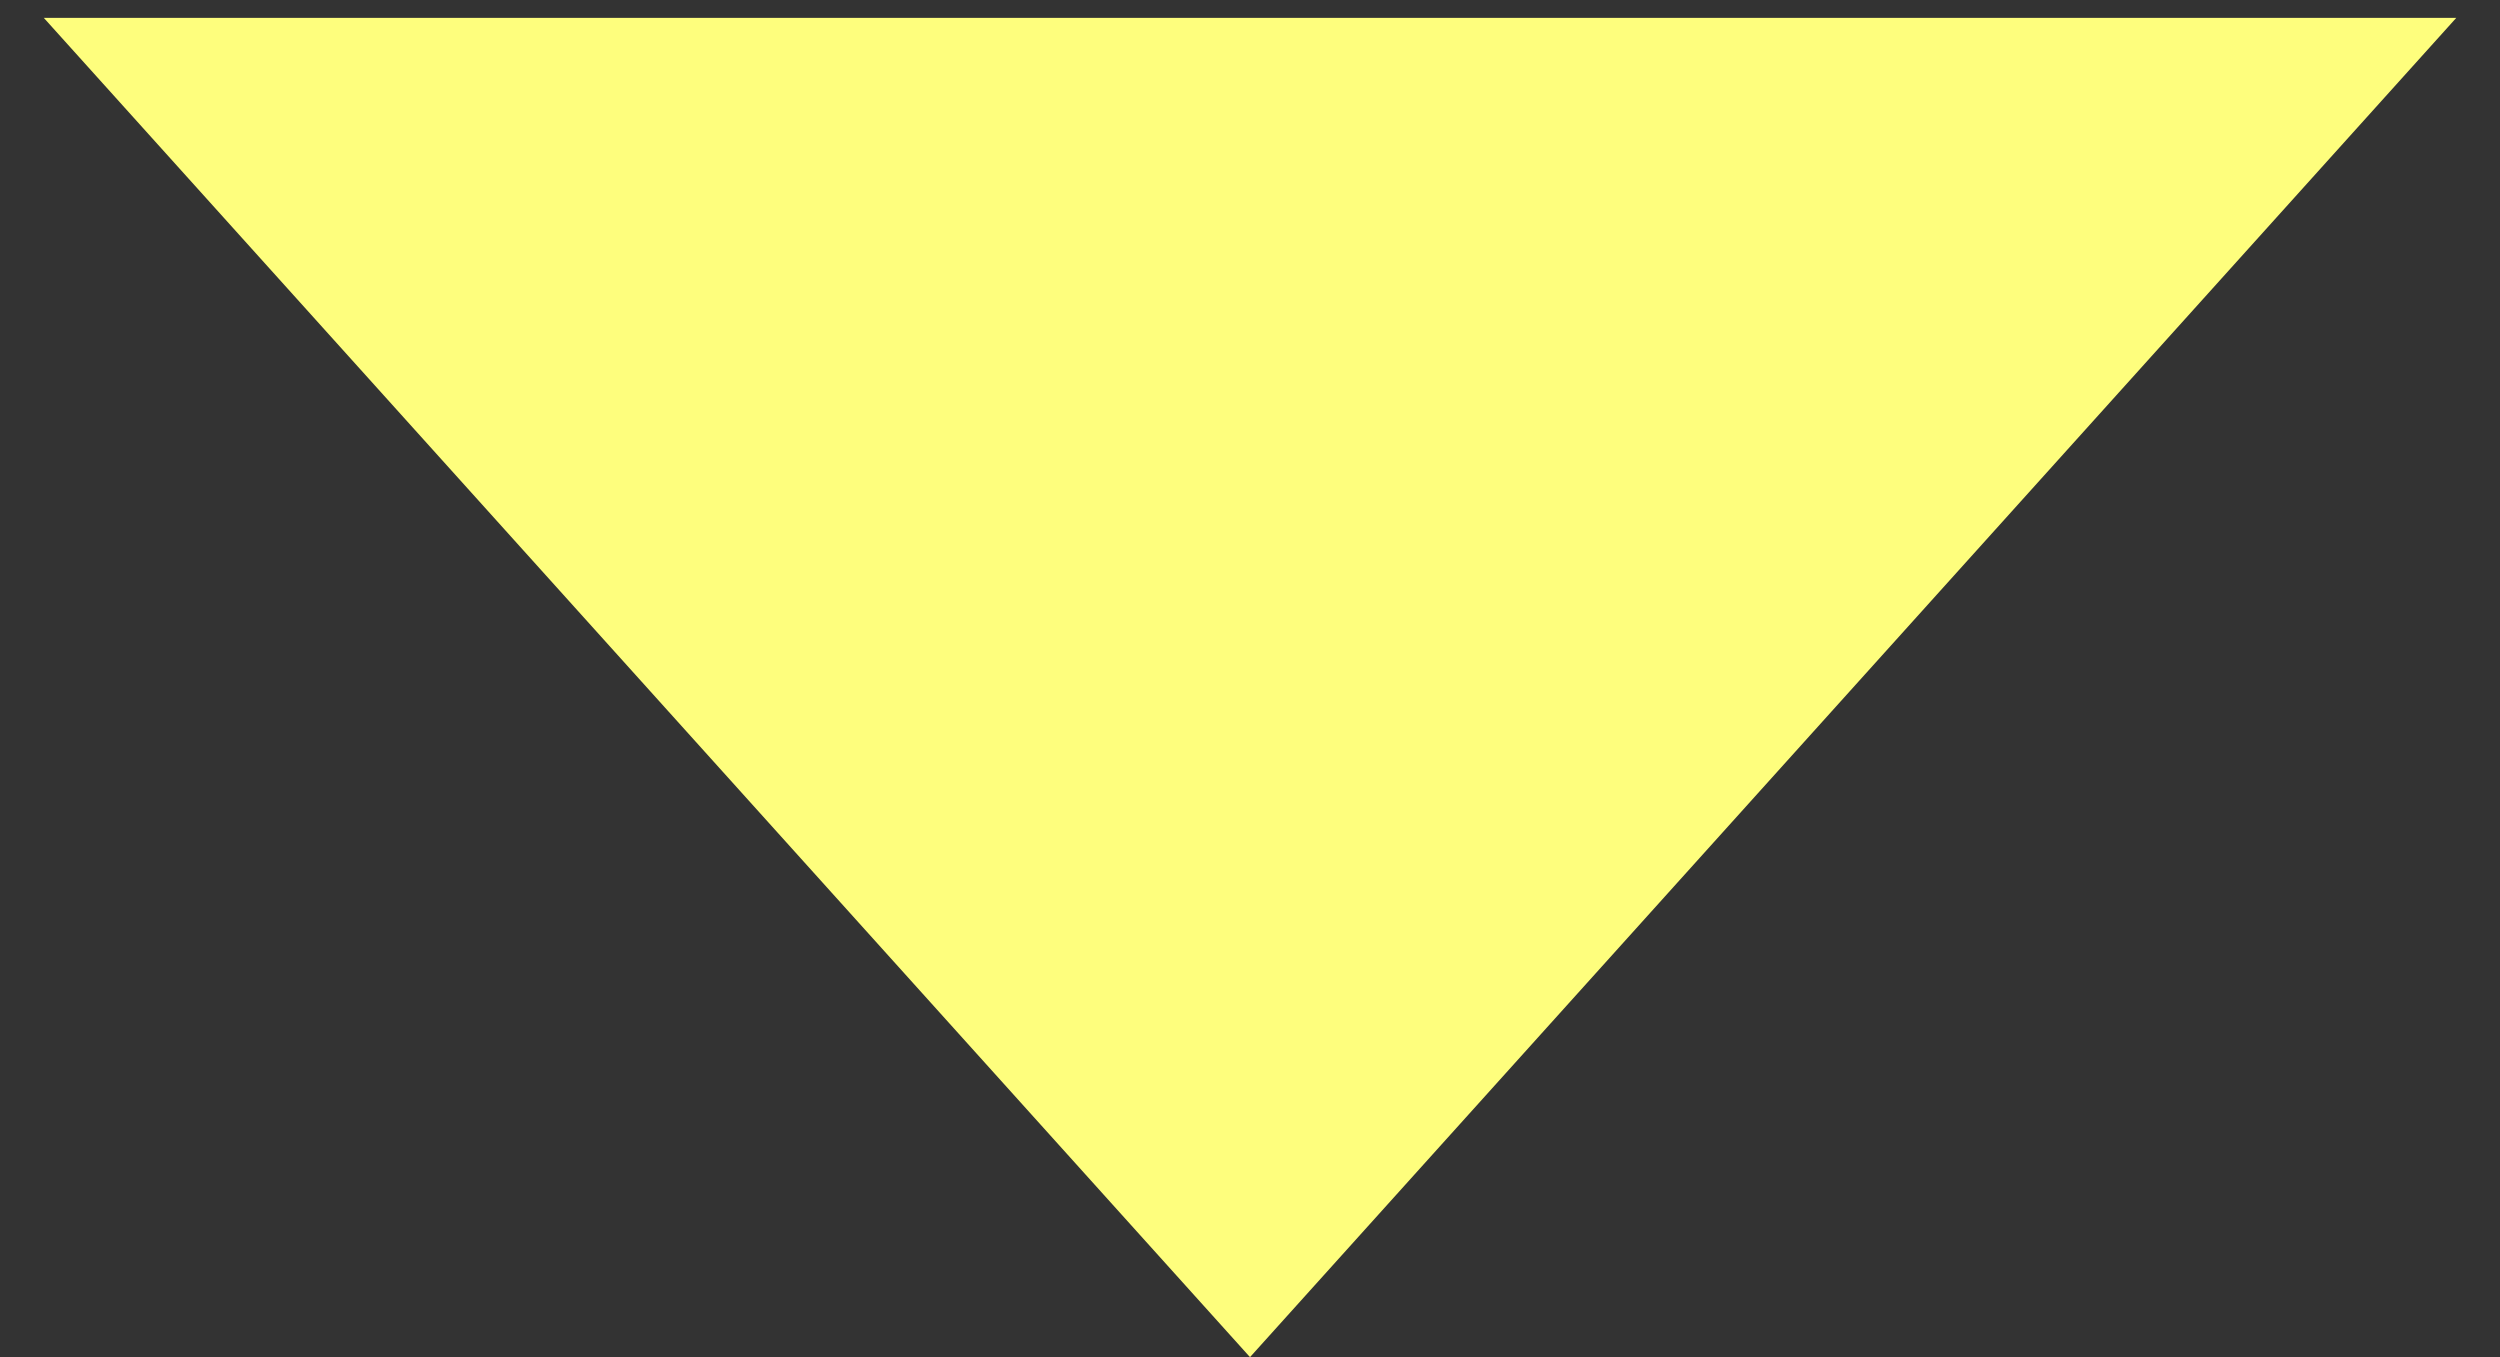 <svg width="35" height="19" viewBox="0 0 35 19" fill="none" xmlns="http://www.w3.org/2000/svg">
<rect x="0" y="0" width="35" height="19" fill="#333333" stroke="none"/>
<path d="M17.5 19L34.388 0.25H0.613L17.5 19Z" fill="#FEFE7D"/>
</svg>
